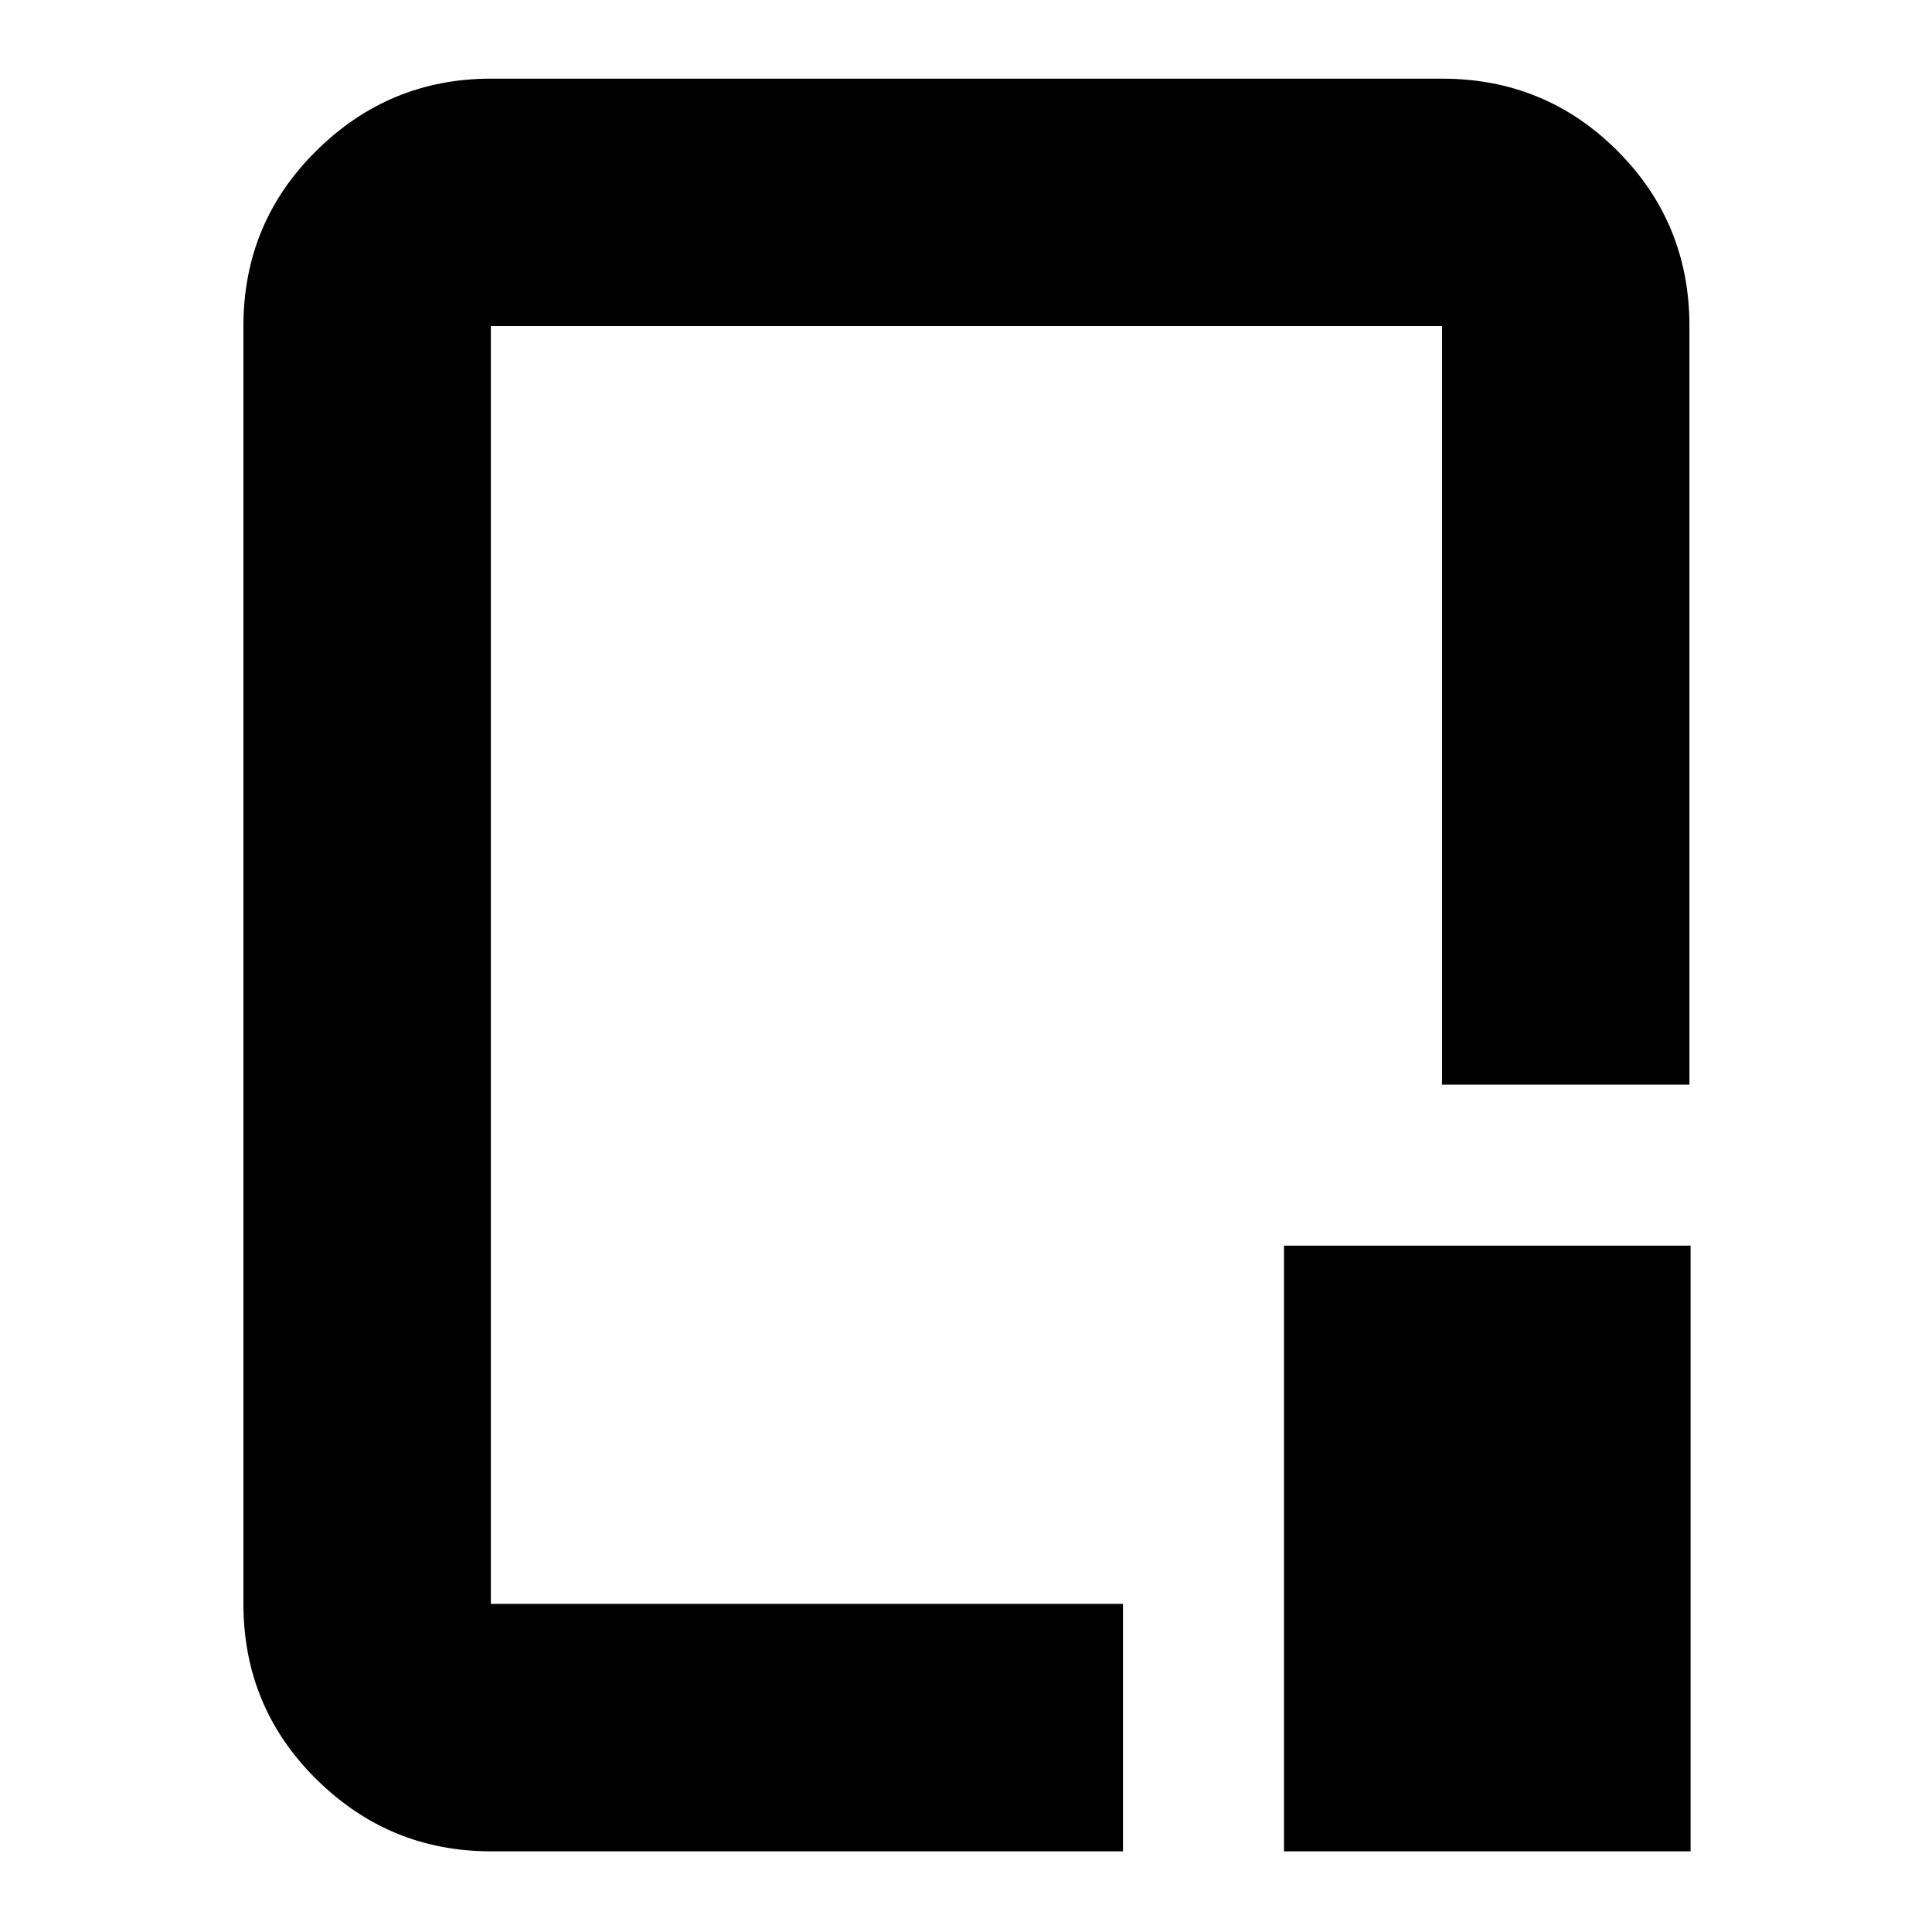 <svg xmlns="http://www.w3.org/2000/svg" height="24" viewBox="0 96 960 960" width="24"><path d="M243.913 1015.91q-50.508 0-86.732-35.826-36.225-35.829-36.225-87.128V258.044q0-51.299 36.225-87.128 36.224-35.829 86.732-35.829h472.608q51.3 0 87.129 35.829 35.829 35.829 35.829 87.128v376.913H716.521V258.044H243.913v634.912h314.088v122.954H243.913Zm394.088 0V714.957h202.043v300.953H638.001ZM480.435 575.565Z"/></svg>
